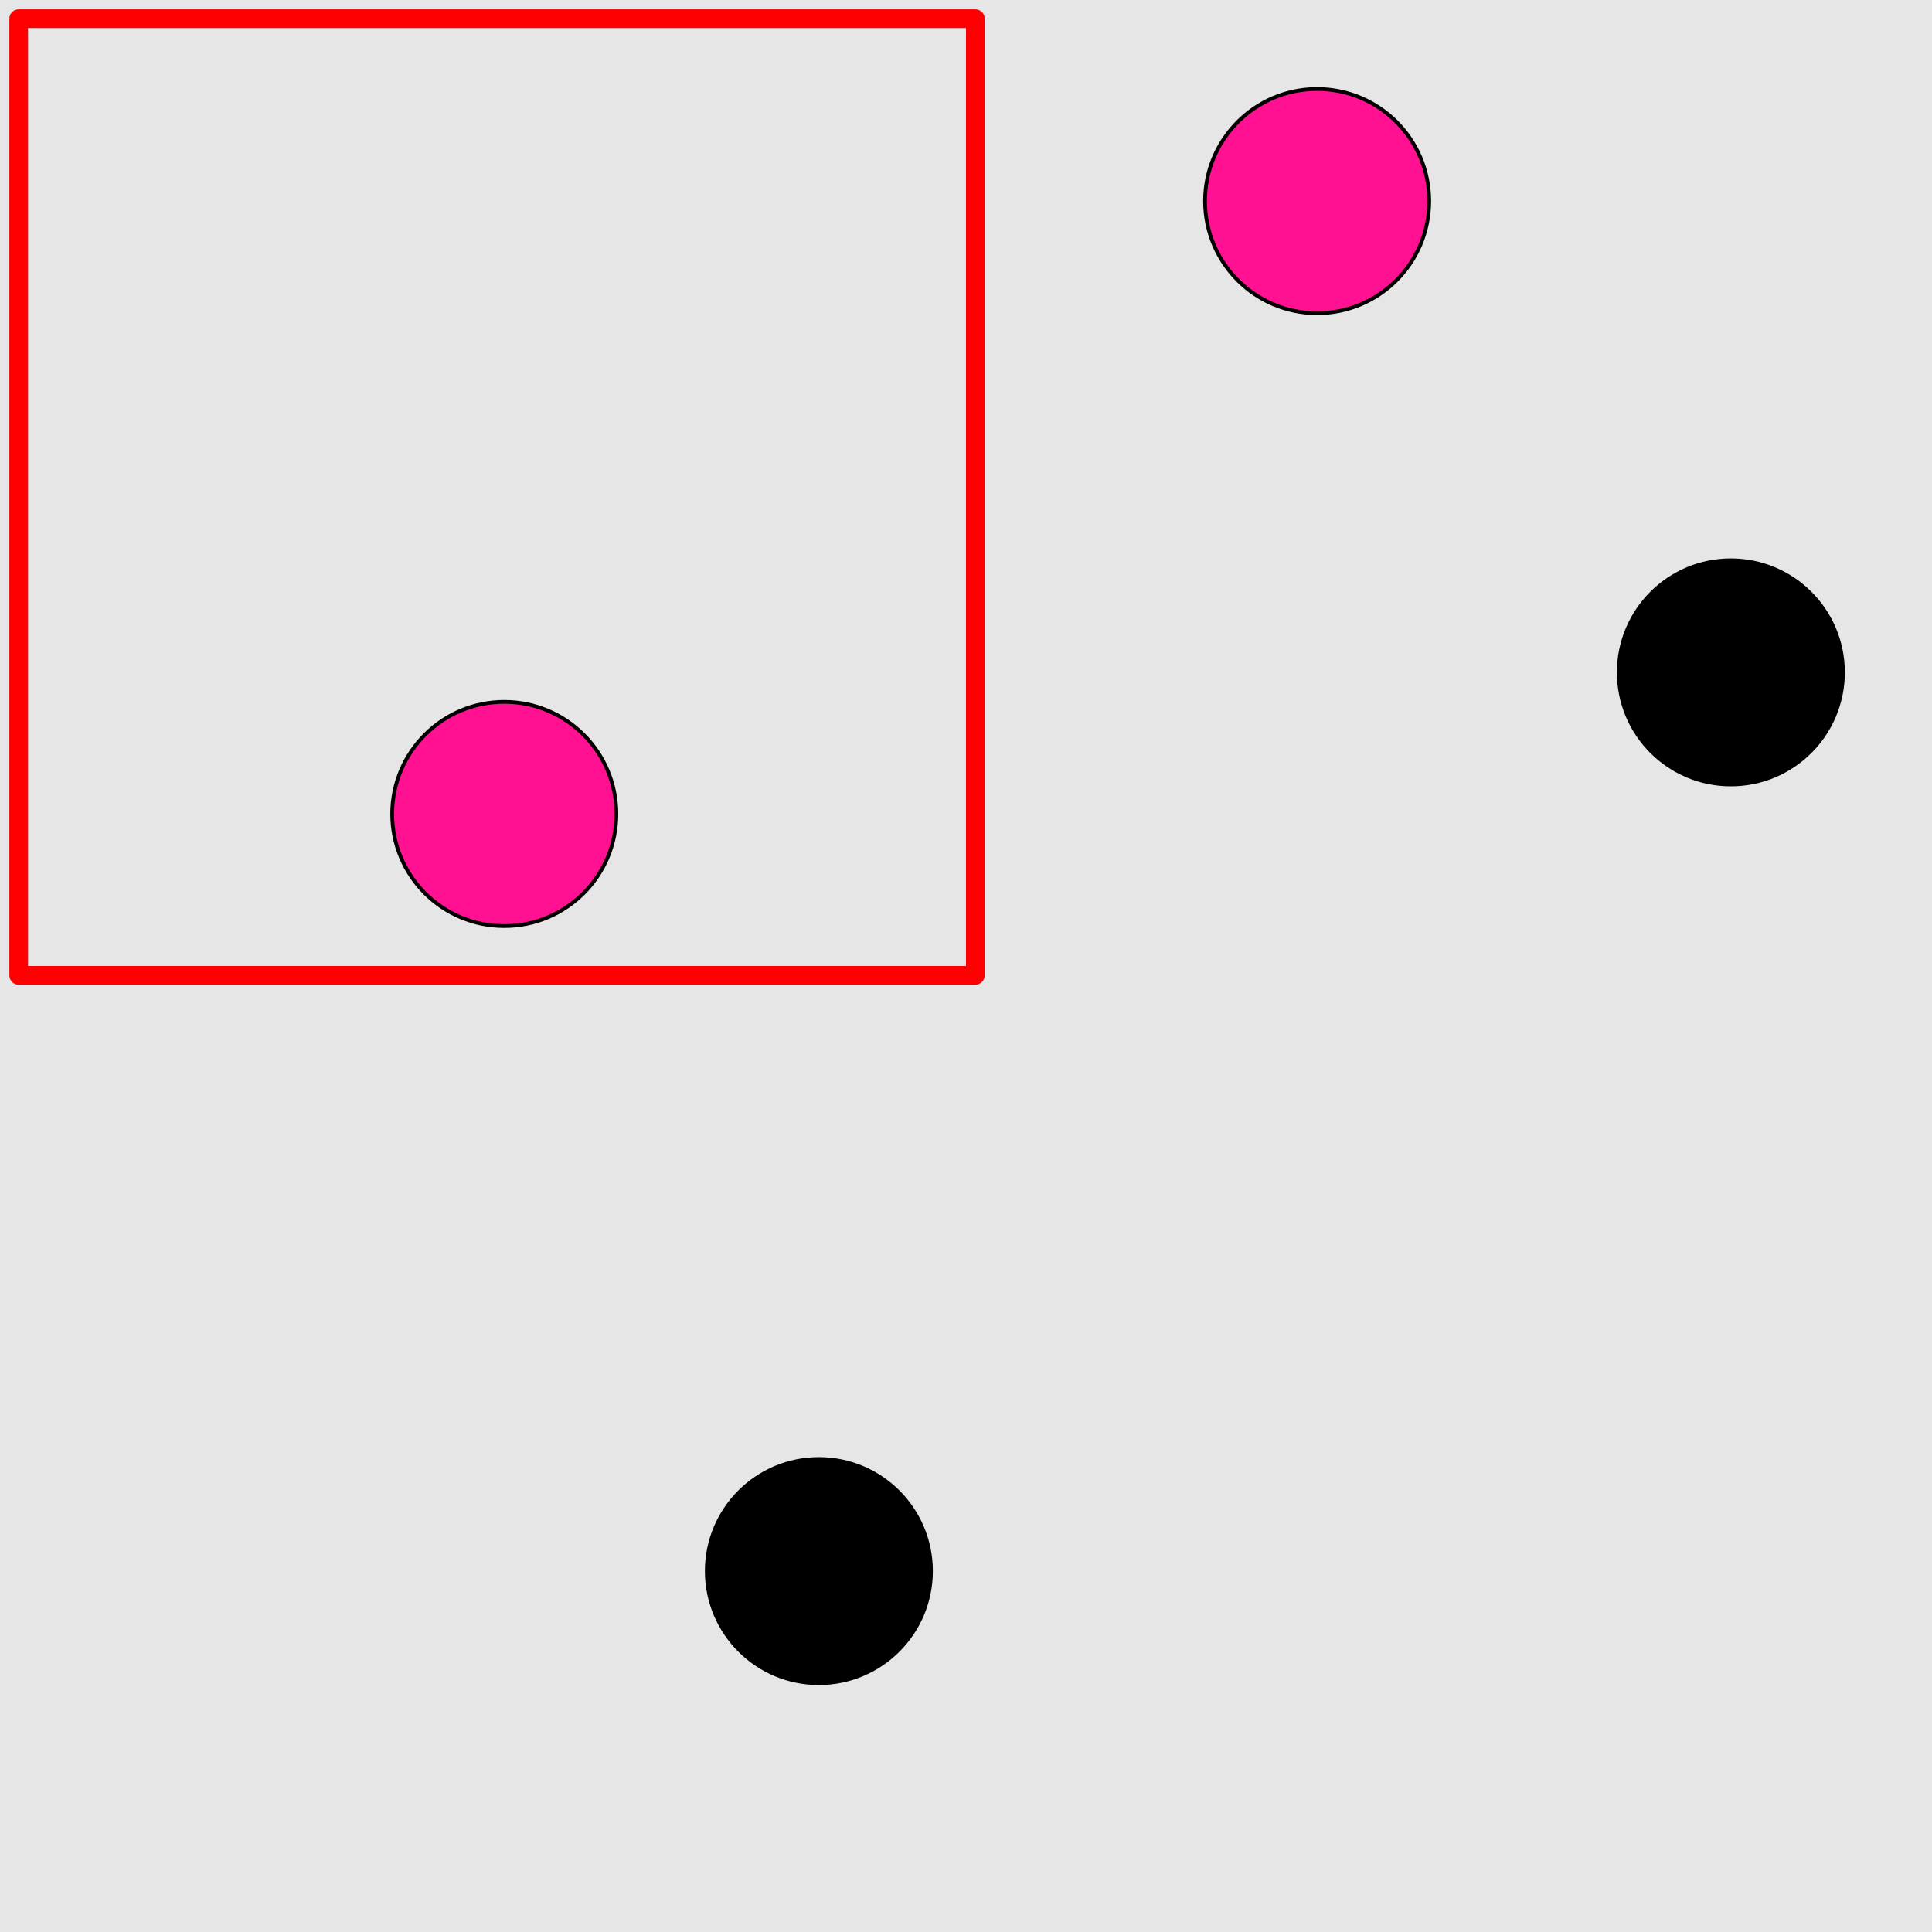<?xml version="1.0" encoding="UTF-8"?>
<svg xmlns="http://www.w3.org/2000/svg" xmlns:xlink="http://www.w3.org/1999/xlink" width="517pt" height="517pt" viewBox="0 0 517 517" version="1.1">
<g id="surface191">
<rect x="0" y="0" width="517" height="517" style="fill:rgb(90%,90%,90%);fill-opacity:1;stroke:none;"/>
<path style="fill:none;stroke-width:5;stroke-linecap:butt;stroke-linejoin:round;stroke:rgb(100%,0%,0%);stroke-opacity:1;stroke-miterlimit:10;" d="M 5 5 L 261 5 L 261 261 L 5 261 Z M 5 5 "/>
<path style="fill-rule:nonzero;fill:rgb(100%,7%,57%);fill-opacity:1;stroke-width:1;stroke-linecap:butt;stroke-linejoin:round;stroke:rgb(0%,0%,0%);stroke-opacity:1;stroke-miterlimit:10;" d="M 164.945 217.816 C 164.945 234.383 151.512 247.816 134.945 247.816 C 118.375 247.816 104.945 234.383 104.945 217.816 C 104.945 201.246 118.375 187.816 134.945 187.816 C 151.512 187.816 164.945 201.246 164.945 217.816 "/>
<path style="fill-rule:nonzero;fill:rgb(0%,0%,0%);fill-opacity:1;stroke-width:1;stroke-linecap:butt;stroke-linejoin:round;stroke:rgb(0%,0%,0%);stroke-opacity:1;stroke-miterlimit:10;" d="M 249.129 420.414 C 249.129 436.984 235.699 450.414 219.129 450.414 C 202.562 450.414 189.129 436.984 189.129 420.414 C 189.129 403.848 202.562 390.414 219.129 390.414 C 235.699 390.414 249.129 403.848 249.129 420.414 "/>
<path style="fill-rule:nonzero;fill:rgb(0%,0%,0%);fill-opacity:1;stroke-width:1;stroke-linecap:butt;stroke-linejoin:round;stroke:rgb(0%,0%,0%);stroke-opacity:1;stroke-miterlimit:10;" d="M 493.18 179.926 C 493.18 196.492 479.746 209.926 463.18 209.926 C 446.609 209.926 433.18 196.492 433.18 179.926 C 433.18 163.355 446.609 149.926 463.18 149.926 C 479.746 149.926 493.18 163.355 493.18 179.926 "/>
<path style="fill-rule:nonzero;fill:rgb(100%,7%,57%);fill-opacity:1;stroke-width:1;stroke-linecap:butt;stroke-linejoin:round;stroke:rgb(0%,0%,0%);stroke-opacity:1;stroke-miterlimit:10;" d="M 382.461 53.812 C 382.461 70.379 369.027 83.812 352.461 83.812 C 335.891 83.812 322.461 70.379 322.461 53.812 C 322.461 37.242 335.891 23.812 352.461 23.812 C 369.027 23.812 382.461 37.242 382.461 53.812 "/>
</g>
</svg>

